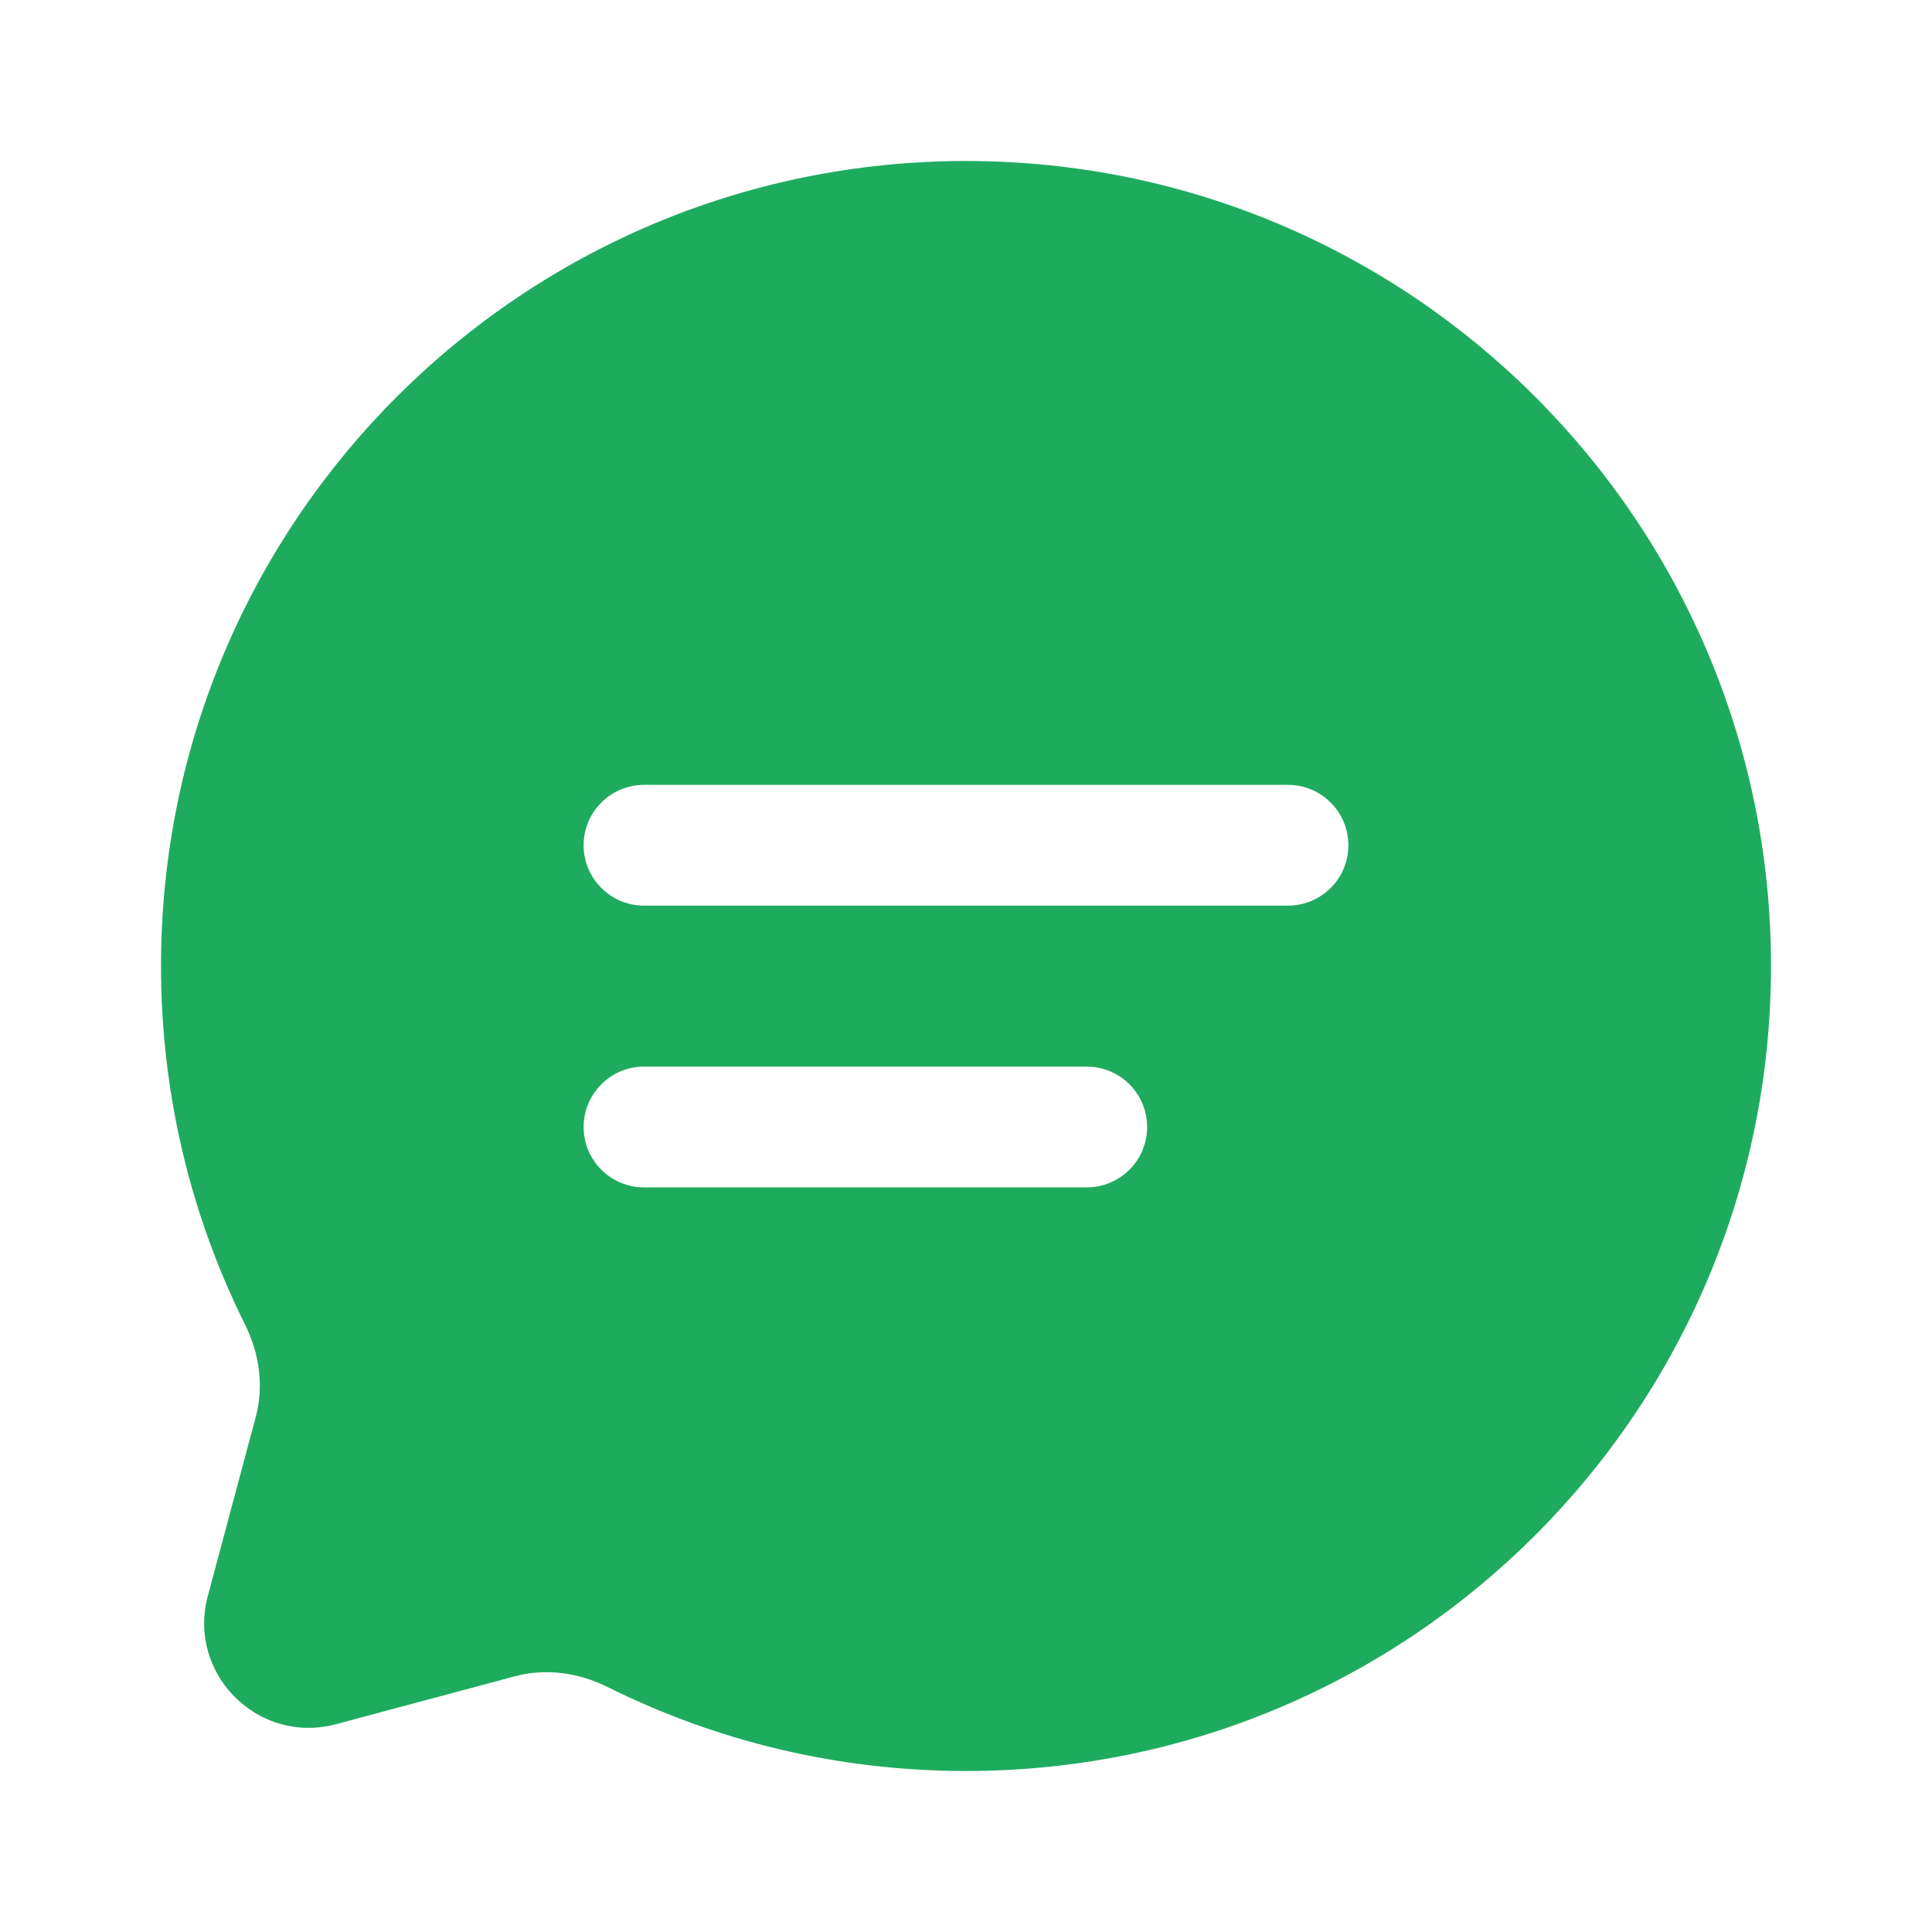 <svg width="36" height="36" viewBox="0 0 36 36" fill="none" xmlns="http://www.w3.org/2000/svg">
<path fill-rule="evenodd" clip-rule="evenodd" d="M18 33C26.284 33 33 26.284 33 18C33 9.716 26.284 3 18 3C9.716 3 3 9.716 3 18C3 20.399 3.563 22.668 4.565 24.679C4.831 25.213 4.92 25.824 4.766 26.401L3.872 29.74C3.484 31.189 4.811 32.516 6.26 32.128L9.599 31.234C10.176 31.08 10.787 31.169 11.321 31.435C13.332 32.437 15.601 33 18 33ZM12 19.875C11.379 19.875 10.875 20.379 10.875 21C10.875 21.621 11.379 22.125 12 22.125H20.25C20.871 22.125 21.375 21.621 21.375 21C21.375 20.379 20.871 19.875 20.25 19.875H12ZM10.875 15.75C10.875 15.129 11.379 14.625 12 14.625H24C24.621 14.625 25.125 15.129 25.125 15.75C25.125 16.371 24.621 16.875 24 16.875H12C11.379 16.875 10.875 16.371 10.875 15.75Z" fill="#1FAB5E"/>
</svg>
